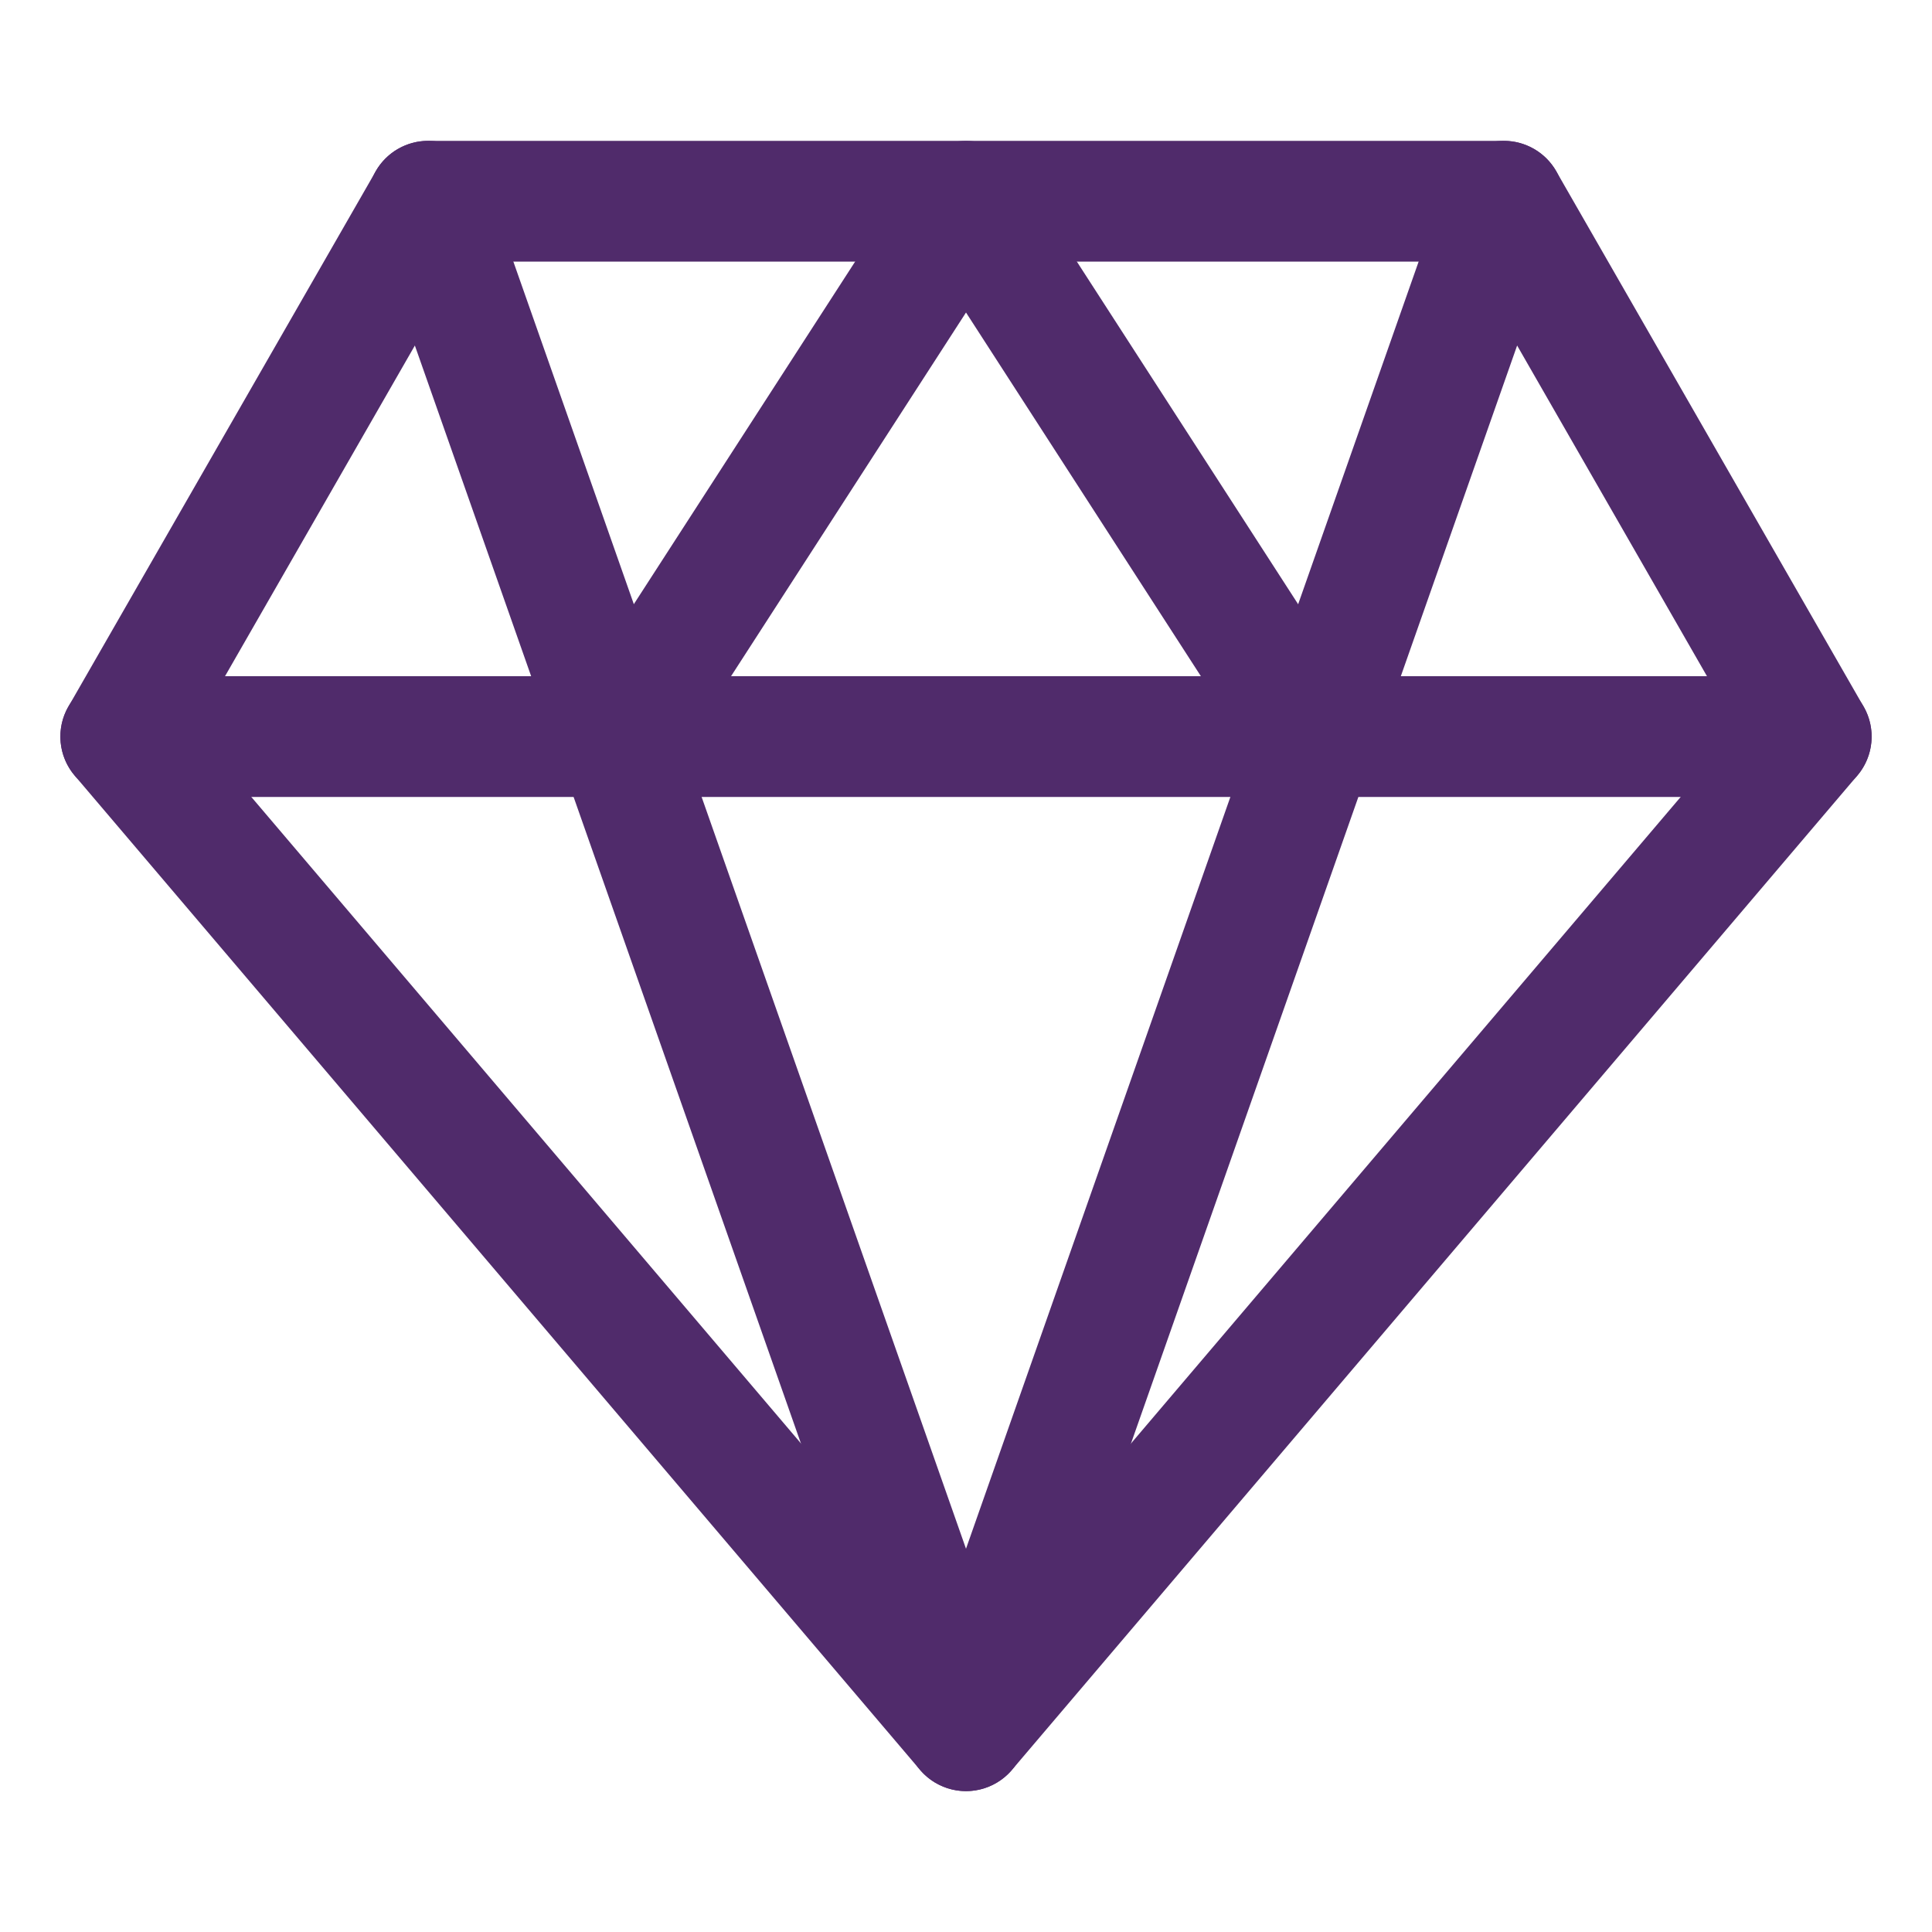 <svg width="24" height="24" viewBox="0 0 24 24" fill="none" xmlns="http://www.w3.org/2000/svg">
<path fill-rule="evenodd" clip-rule="evenodd" d="M4.668 2.127C4.802 1.894 5.05 1.75 5.318 1.75H18.682C18.95 1.75 19.198 1.894 19.332 2.127L23.15 8.777C23.308 9.051 23.276 9.395 23.071 9.636L12.571 21.986C12.429 22.153 12.22 22.25 12 22.25C11.78 22.25 11.571 22.153 11.429 21.986L0.929 9.636C0.724 9.395 0.692 9.051 0.85 8.777L4.668 2.127ZM5.752 3.25L2.413 9.066L12 20.342L21.587 9.066L18.248 3.25H5.752Z" fill="#502B6B"/>
<path fill-rule="evenodd" clip-rule="evenodd" d="M5.069 1.792C5.46 1.655 5.888 1.86 6.026 2.251L12 19.239L17.974 2.251C18.112 1.86 18.54 1.655 18.93 1.792C19.321 1.93 19.527 2.358 19.389 2.749L12.707 21.749C12.602 22.049 12.318 22.25 12 22.25C11.682 22.25 11.398 22.049 11.292 21.749L4.611 2.749C4.473 2.358 4.678 1.93 5.069 1.792Z" fill="#502B6B"/>
<path fill-rule="evenodd" clip-rule="evenodd" d="M0.75 9.15C0.75 8.736 1.086 8.4 1.5 8.4H22.5C22.914 8.4 23.25 8.736 23.25 9.15C23.25 9.564 22.914 9.9 22.5 9.9H1.5C1.086 9.9 0.75 9.564 0.75 9.15Z" fill="#502B6B"/>
<path fill-rule="evenodd" clip-rule="evenodd" d="M12 1.75C12.255 1.75 12.492 1.879 12.63 2.093L16.925 8.743C17.15 9.091 17.05 9.555 16.702 9.78C16.354 10.005 15.89 9.905 15.665 9.557L12 3.882L8.334 9.557C8.11 9.905 7.645 10.005 7.298 9.78C6.95 9.555 6.85 9.091 7.074 8.743L11.37 2.093C11.508 1.879 11.745 1.75 12 1.75Z" fill="#502B6B"/>
</svg>
